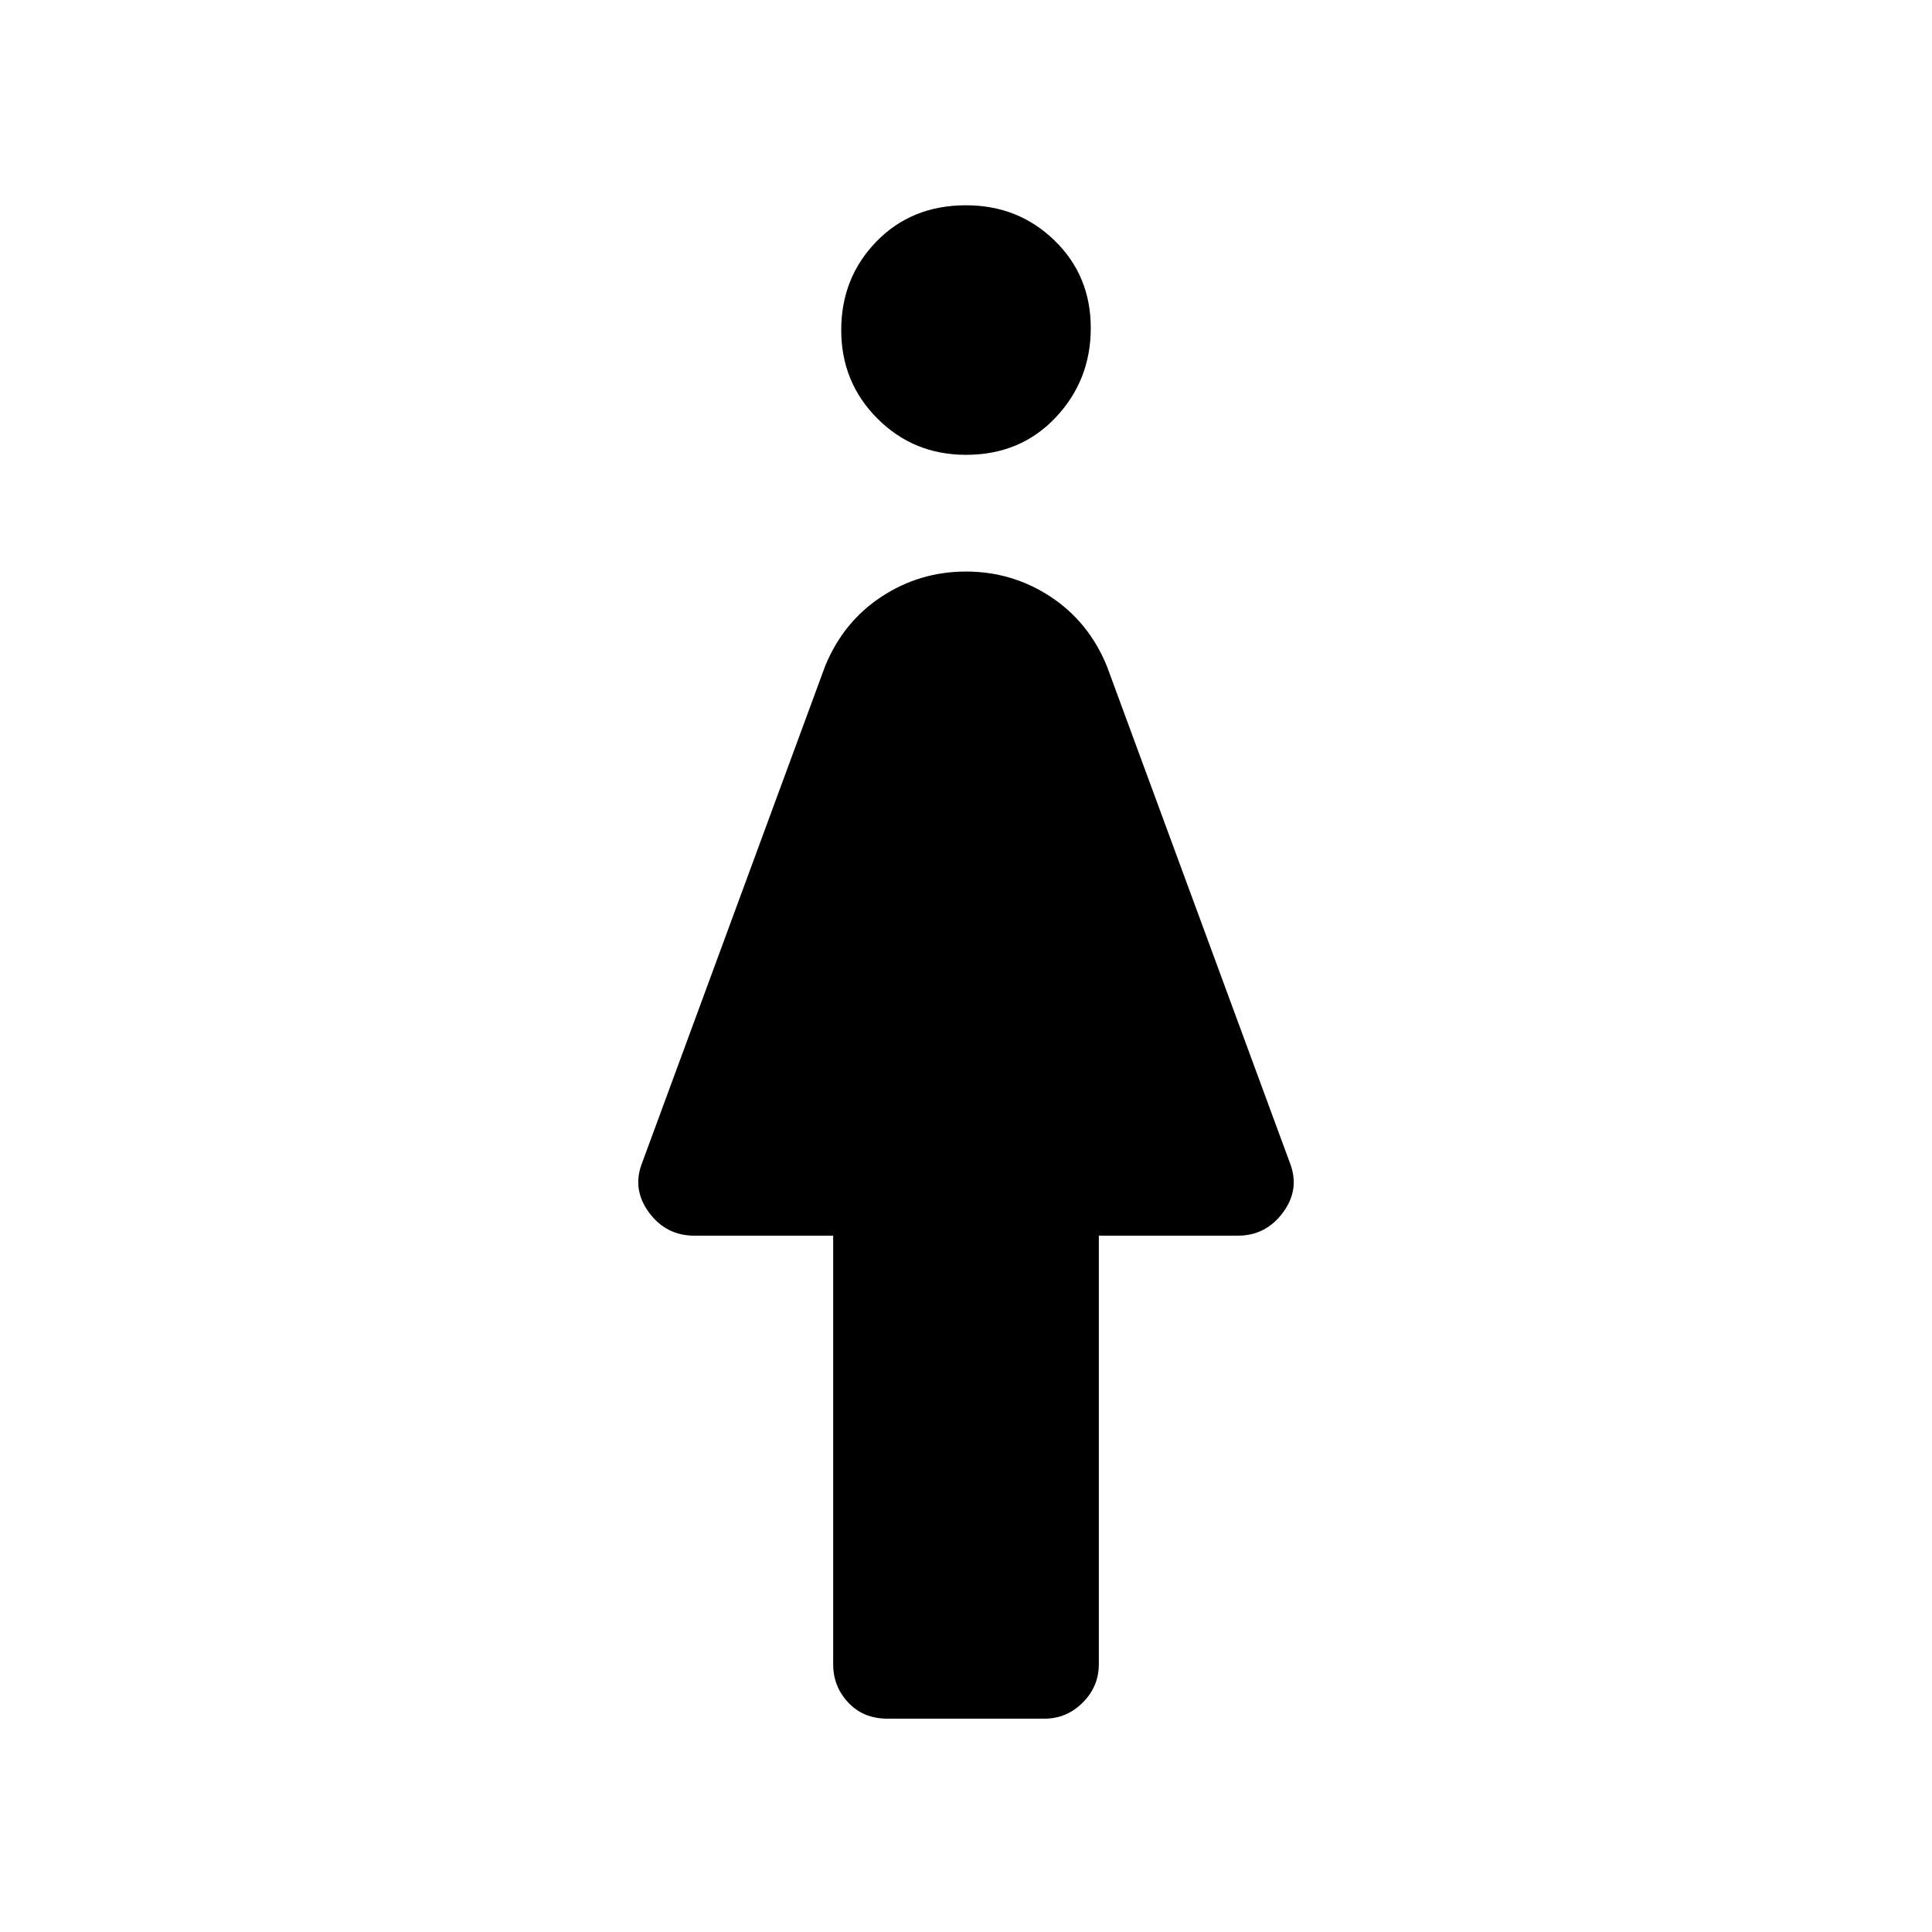 <svg xmlns="http://www.w3.org/2000/svg" height="48" width="48"><path d="M22.05 42.7Q21.45 42.7 21.075 42.3Q20.7 41.9 20.7 41.35V30.7H17.25Q16.55 30.7 16.125 30.125Q15.7 29.55 15.95 28.9L20.5 16.55Q20.95 15.45 21.9 14.825Q22.85 14.2 24 14.2Q25.15 14.2 26.1 14.825Q27.05 15.45 27.5 16.55L32.05 28.9Q32.3 29.55 31.875 30.125Q31.45 30.7 30.75 30.7H27.3V41.35Q27.3 41.9 26.9 42.3Q26.5 42.7 25.95 42.7ZM24 11.3Q22.7 11.3 21.8 10.4Q20.9 9.5 20.9 8.2Q20.9 6.9 21.775 6Q22.65 5.1 24 5.1Q25.3 5.1 26.2 5.975Q27.1 6.85 27.1 8.15Q27.1 9.45 26.225 10.375Q25.35 11.3 24 11.3Z"/></svg>